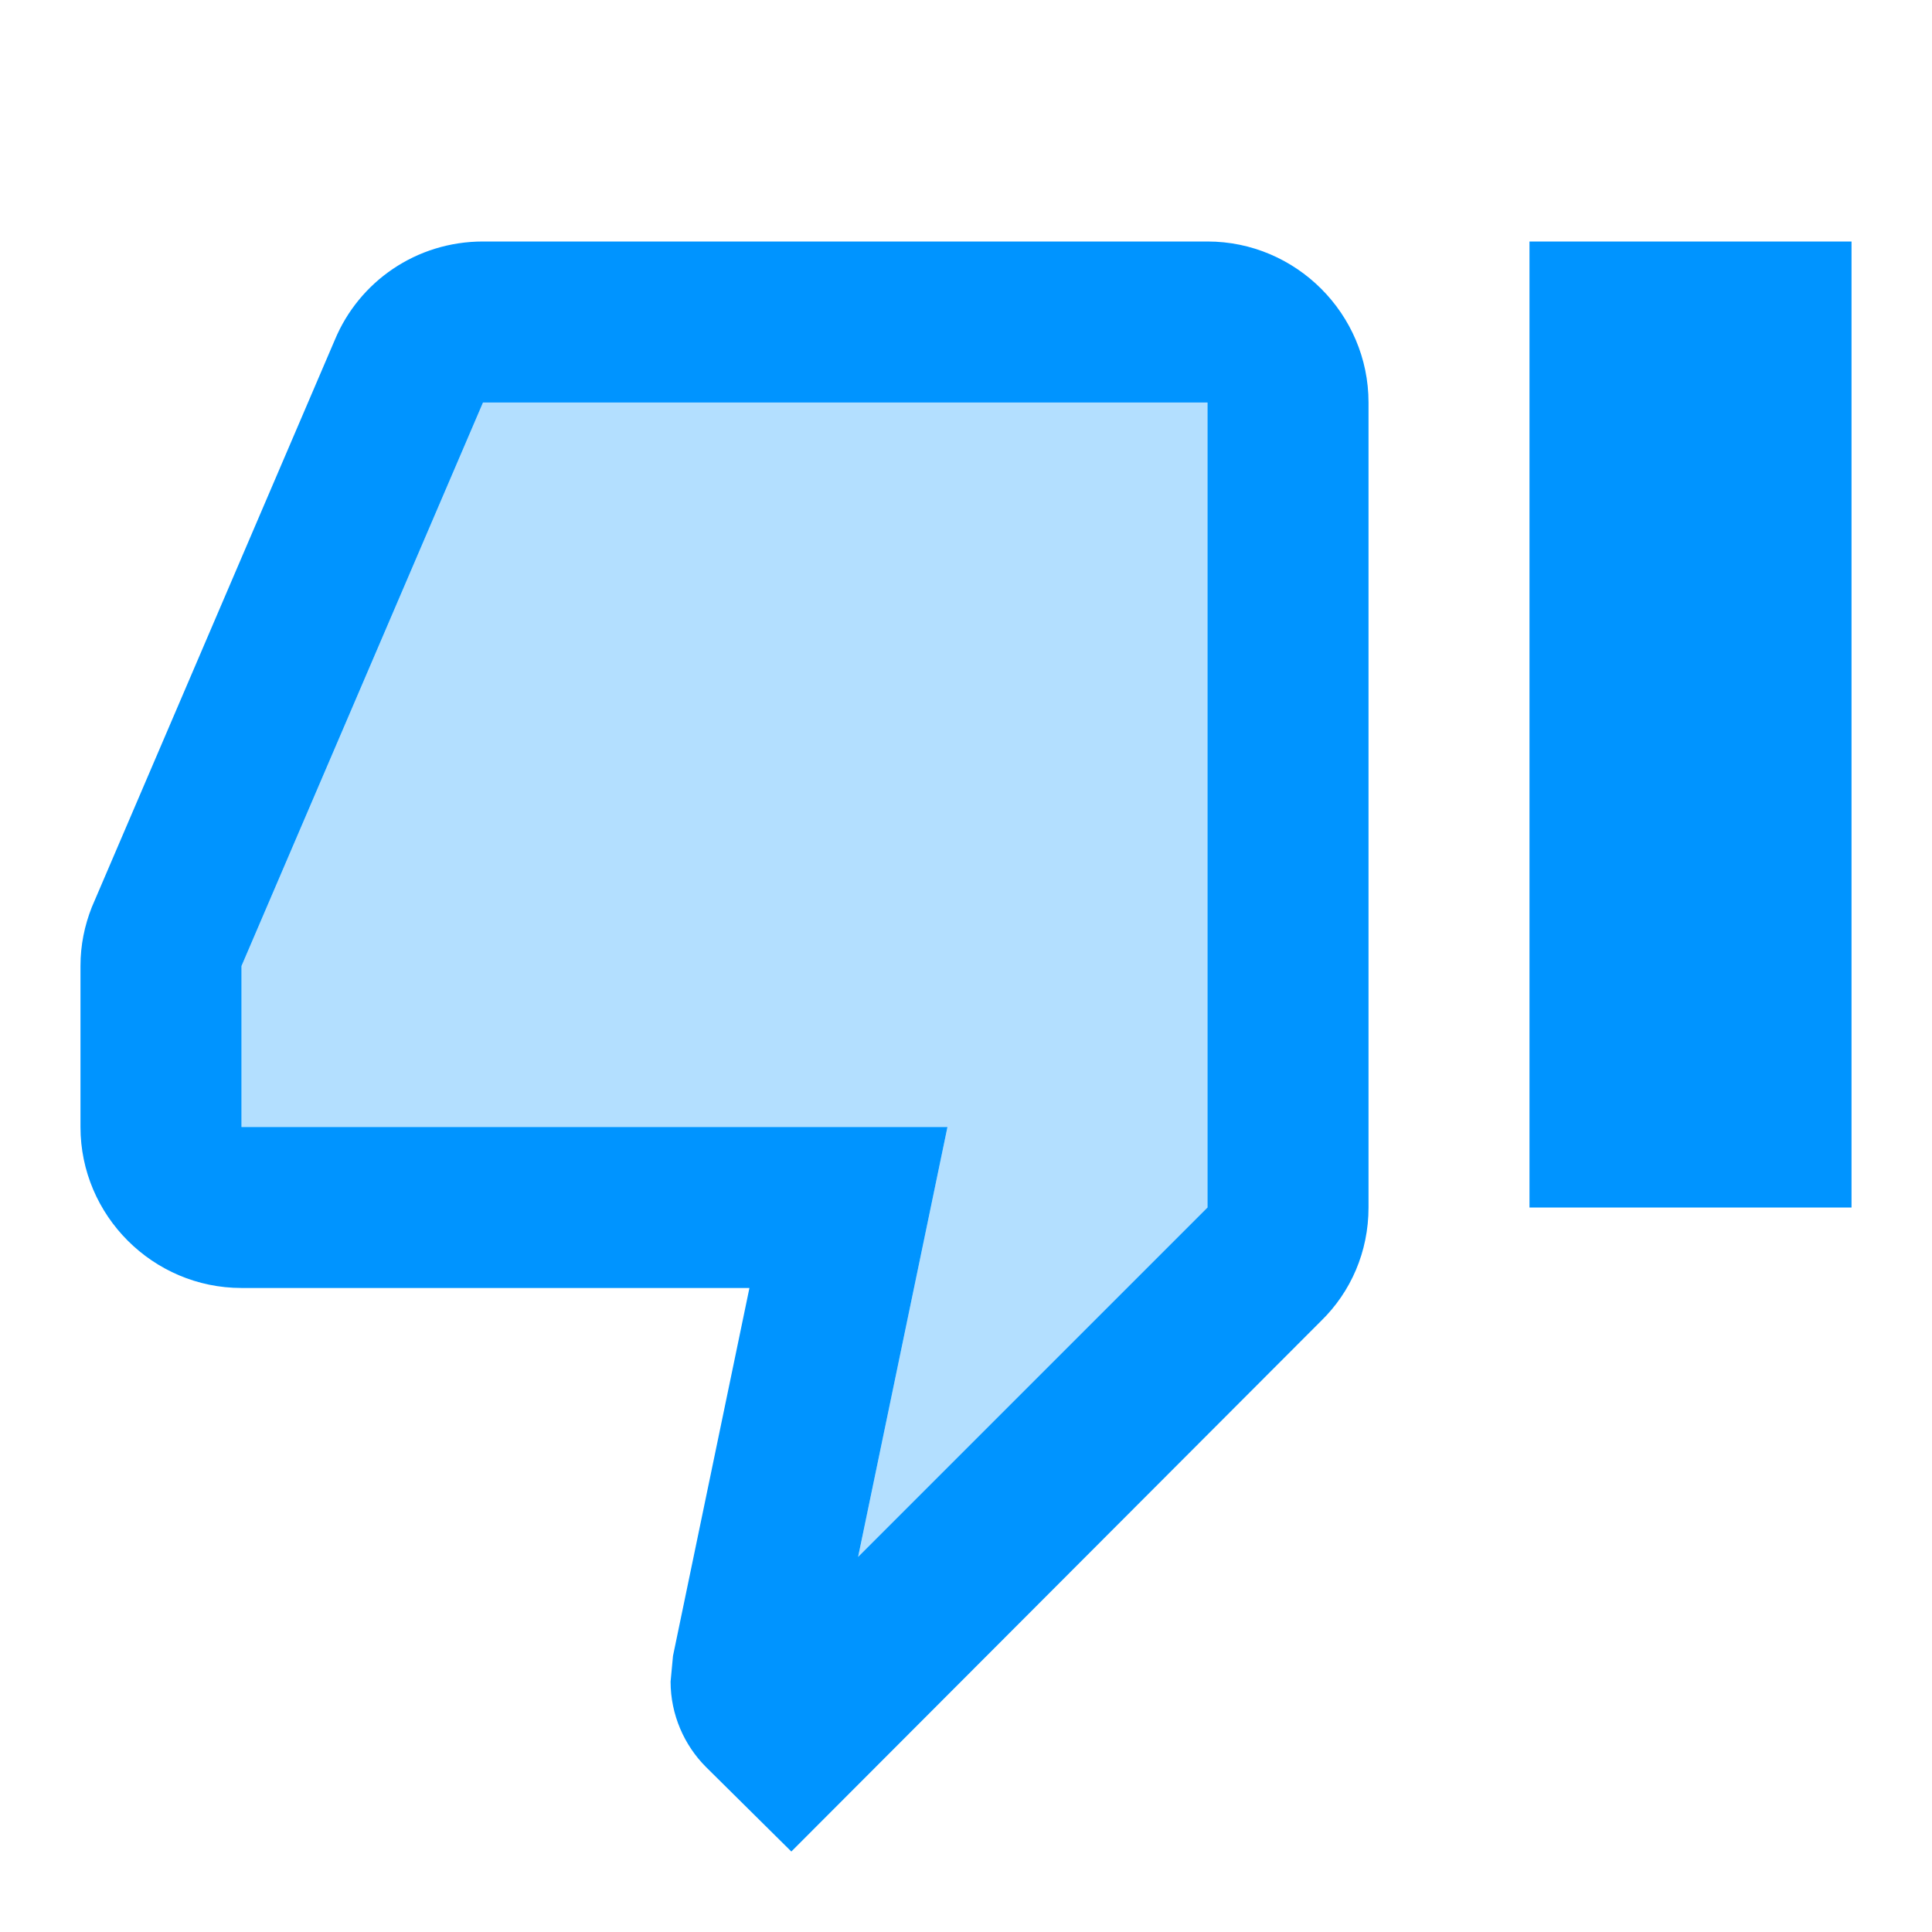 <svg width="32" height="32" viewBox="0 0 32 32" fill="none" xmlns="http://www.w3.org/2000/svg">
<path opacity="0.3" d="M4 16V18.667H15.693L14.213 25.787L20 20V6.667H8L4 16Z" fill="#0094FF"/>
<path d="M20 4H8C6.893 4 5.947 4.667 5.547 5.627L1.52 15.027C1.4 15.333 1.333 15.653 1.333 16V18.667C1.333 20.133 2.533 21.333 4 21.333H12.413L11.147 27.427L11.107 27.853C11.107 28.4 11.333 28.907 11.693 29.267L13.107 30.667L21.88 21.88C22.373 21.4 22.667 20.733 22.667 20V6.667C22.667 5.2 21.467 4 20 4ZM20 20L14.213 25.787L15.693 18.667H4V16L8 6.667H20V20ZM25.333 4H30.667V20H25.333V4Z" fill="#0094FF"/>
</svg>
